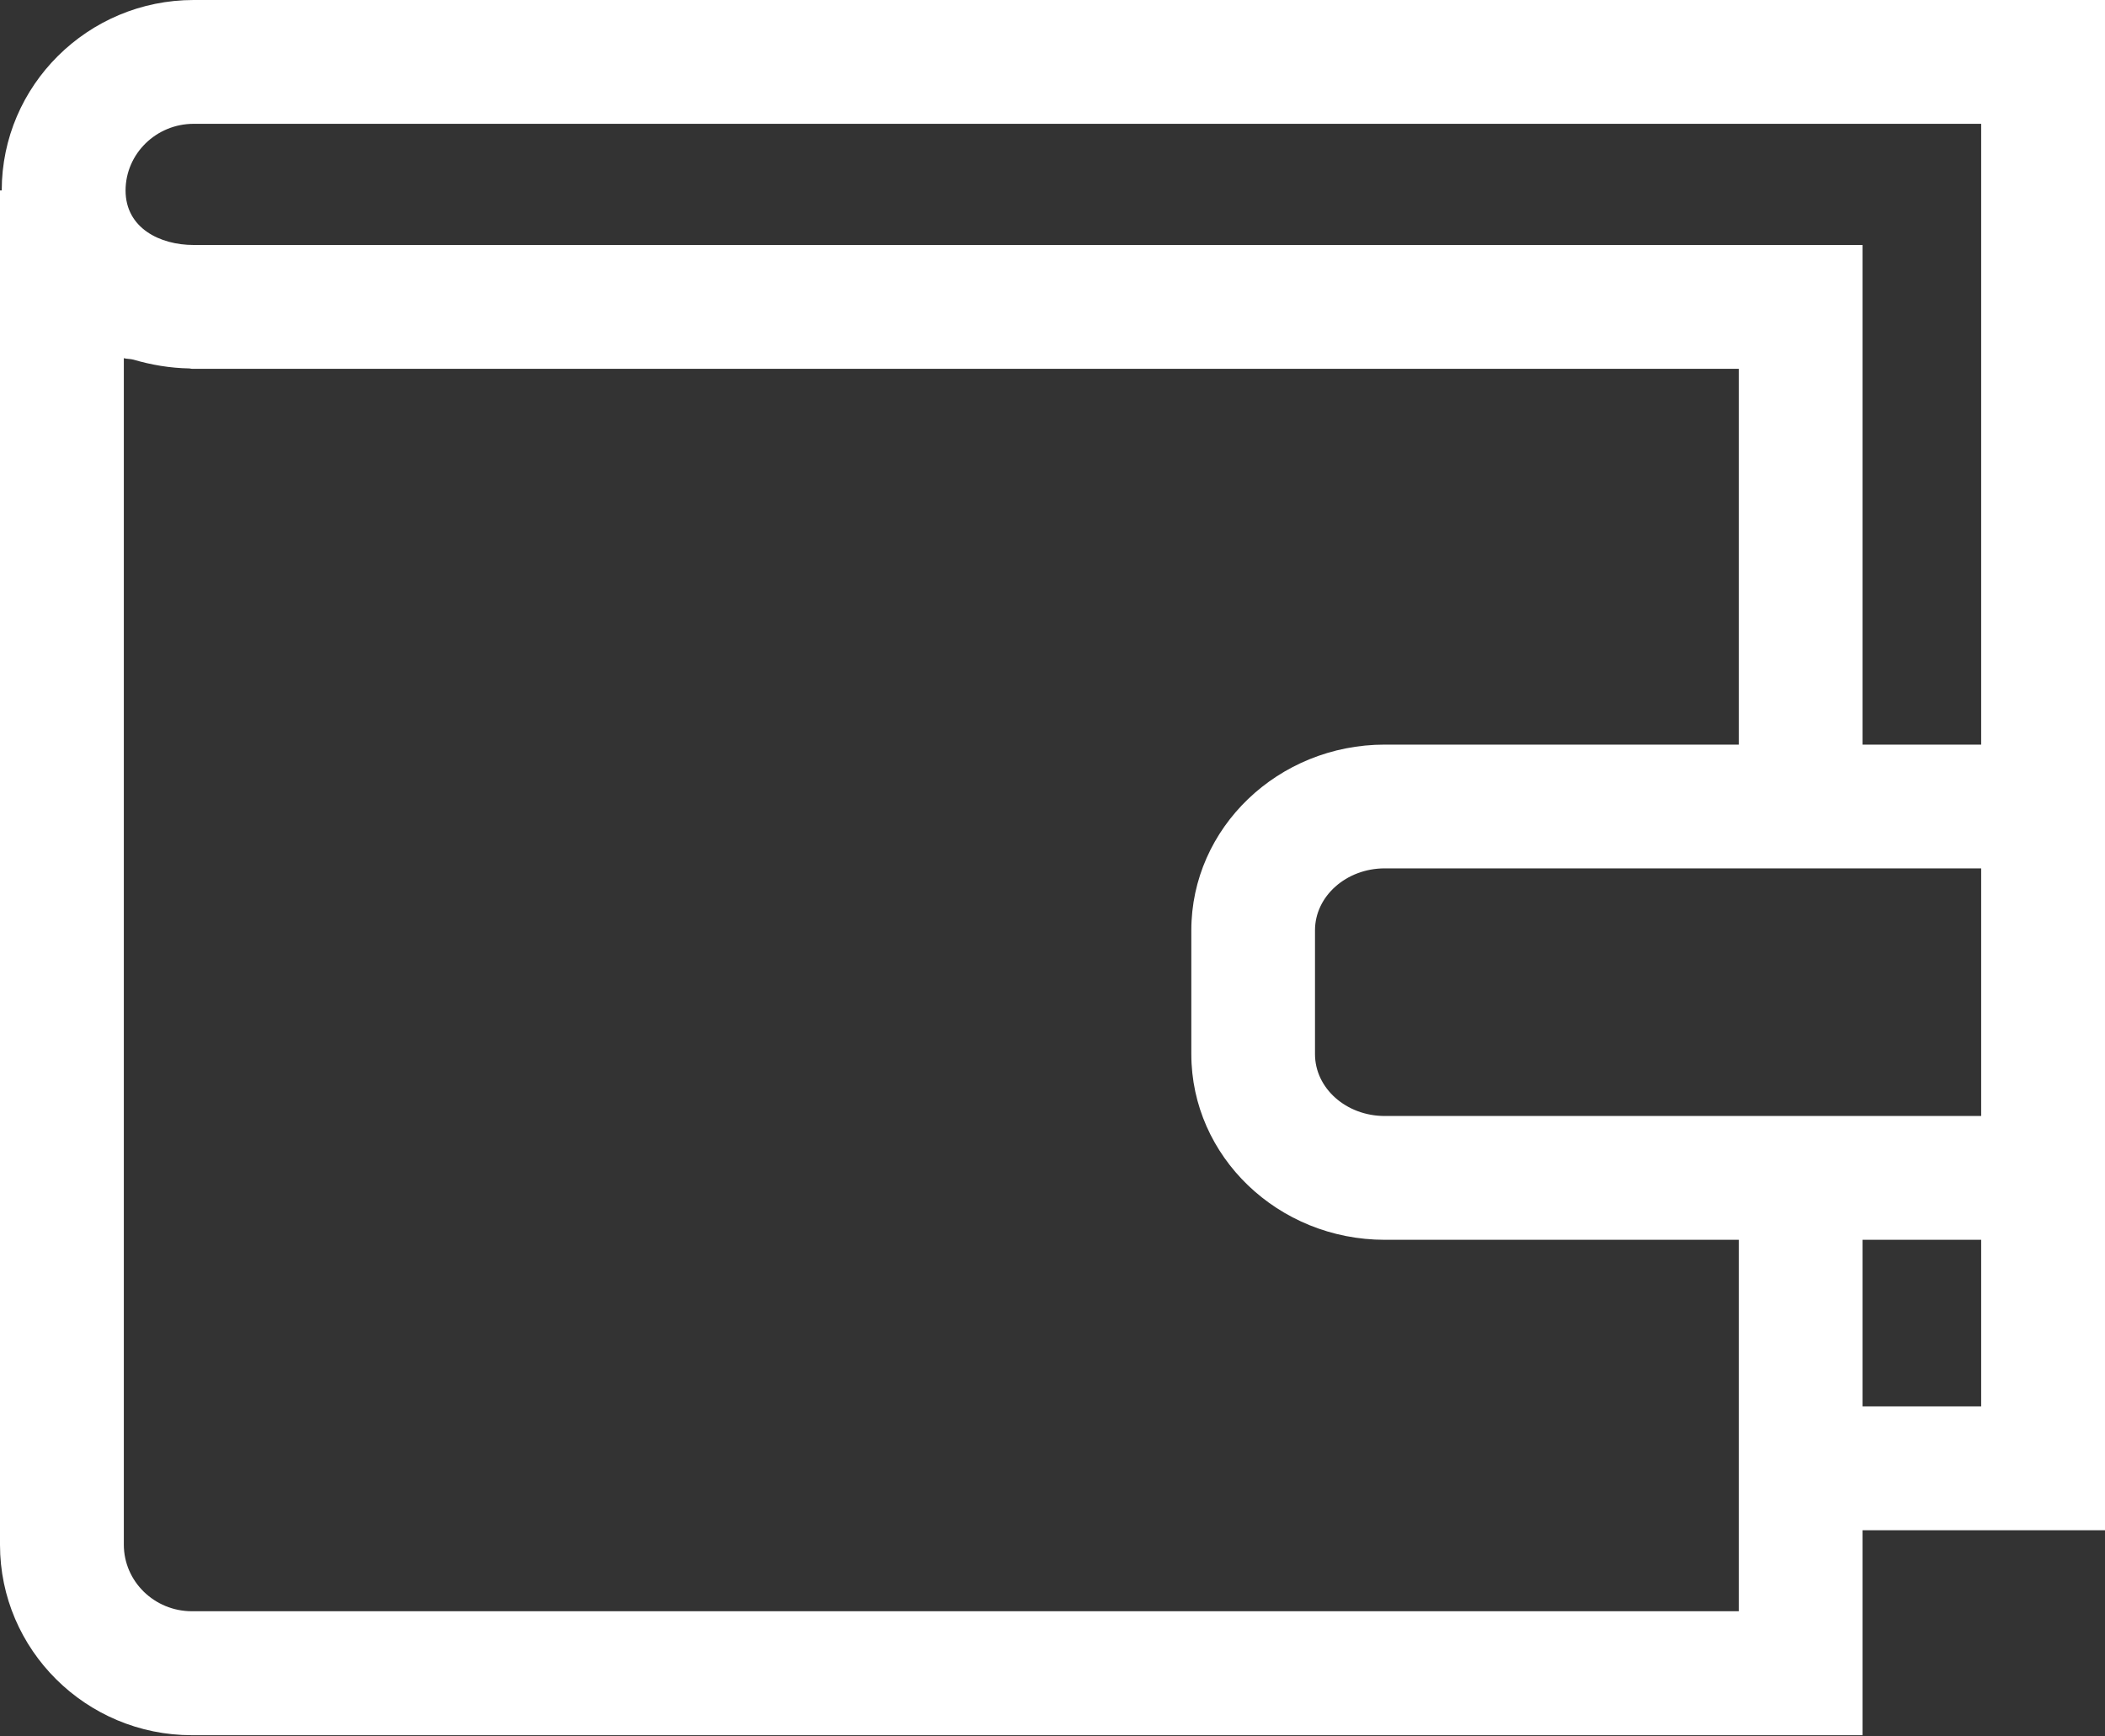 <svg width="40" height="33" viewBox="0 0 40 33" fill="none" xmlns="http://www.w3.org/2000/svg">
<rect x="0" y="0" width="40" height="33" fill="#333333" stroke="none"/>
<path style="fill:#FFFFFF;" fill-rule="evenodd" clip-rule="evenodd" d="M3.68 0C1.671 0 0.033 1.624 0.033 3.619H0V29.358C0 31.353 1.635 32.977 3.647 32.977H35.393V29.082H40V0H3.68ZM3.647 30.621C2.934 30.621 2.353 30.054 2.353 29.355V6.807C2.381 6.815 2.413 6.818 2.445 6.821L2.445 6.821H2.445C2.476 6.824 2.508 6.827 2.536 6.835C2.873 6.934 3.226 6.995 3.602 7.002C3.611 7.002 3.618 7.004 3.625 7.006C3.632 7.008 3.639 7.009 3.647 7.009H33.042V14.151H26.315C24.287 14.151 22.638 15.734 22.638 17.68V20.033C22.638 21.979 24.287 23.562 26.315 23.562H33.042V30.621H3.647ZM24.988 20.033C24.988 20.682 25.581 21.209 26.313 21.209H37.647V16.503H26.313C25.584 16.503 24.988 17.031 24.988 17.68V20.033ZM37.647 26.727H35.393V23.562H37.647V26.727ZM35.393 4.656V14.151H37.647V2.353H3.68C2.969 2.353 2.388 2.92 2.386 3.619C2.386 4.334 3.038 4.656 3.68 4.656H35.393Z" fill="#C5D5E6"/>
</svg>
